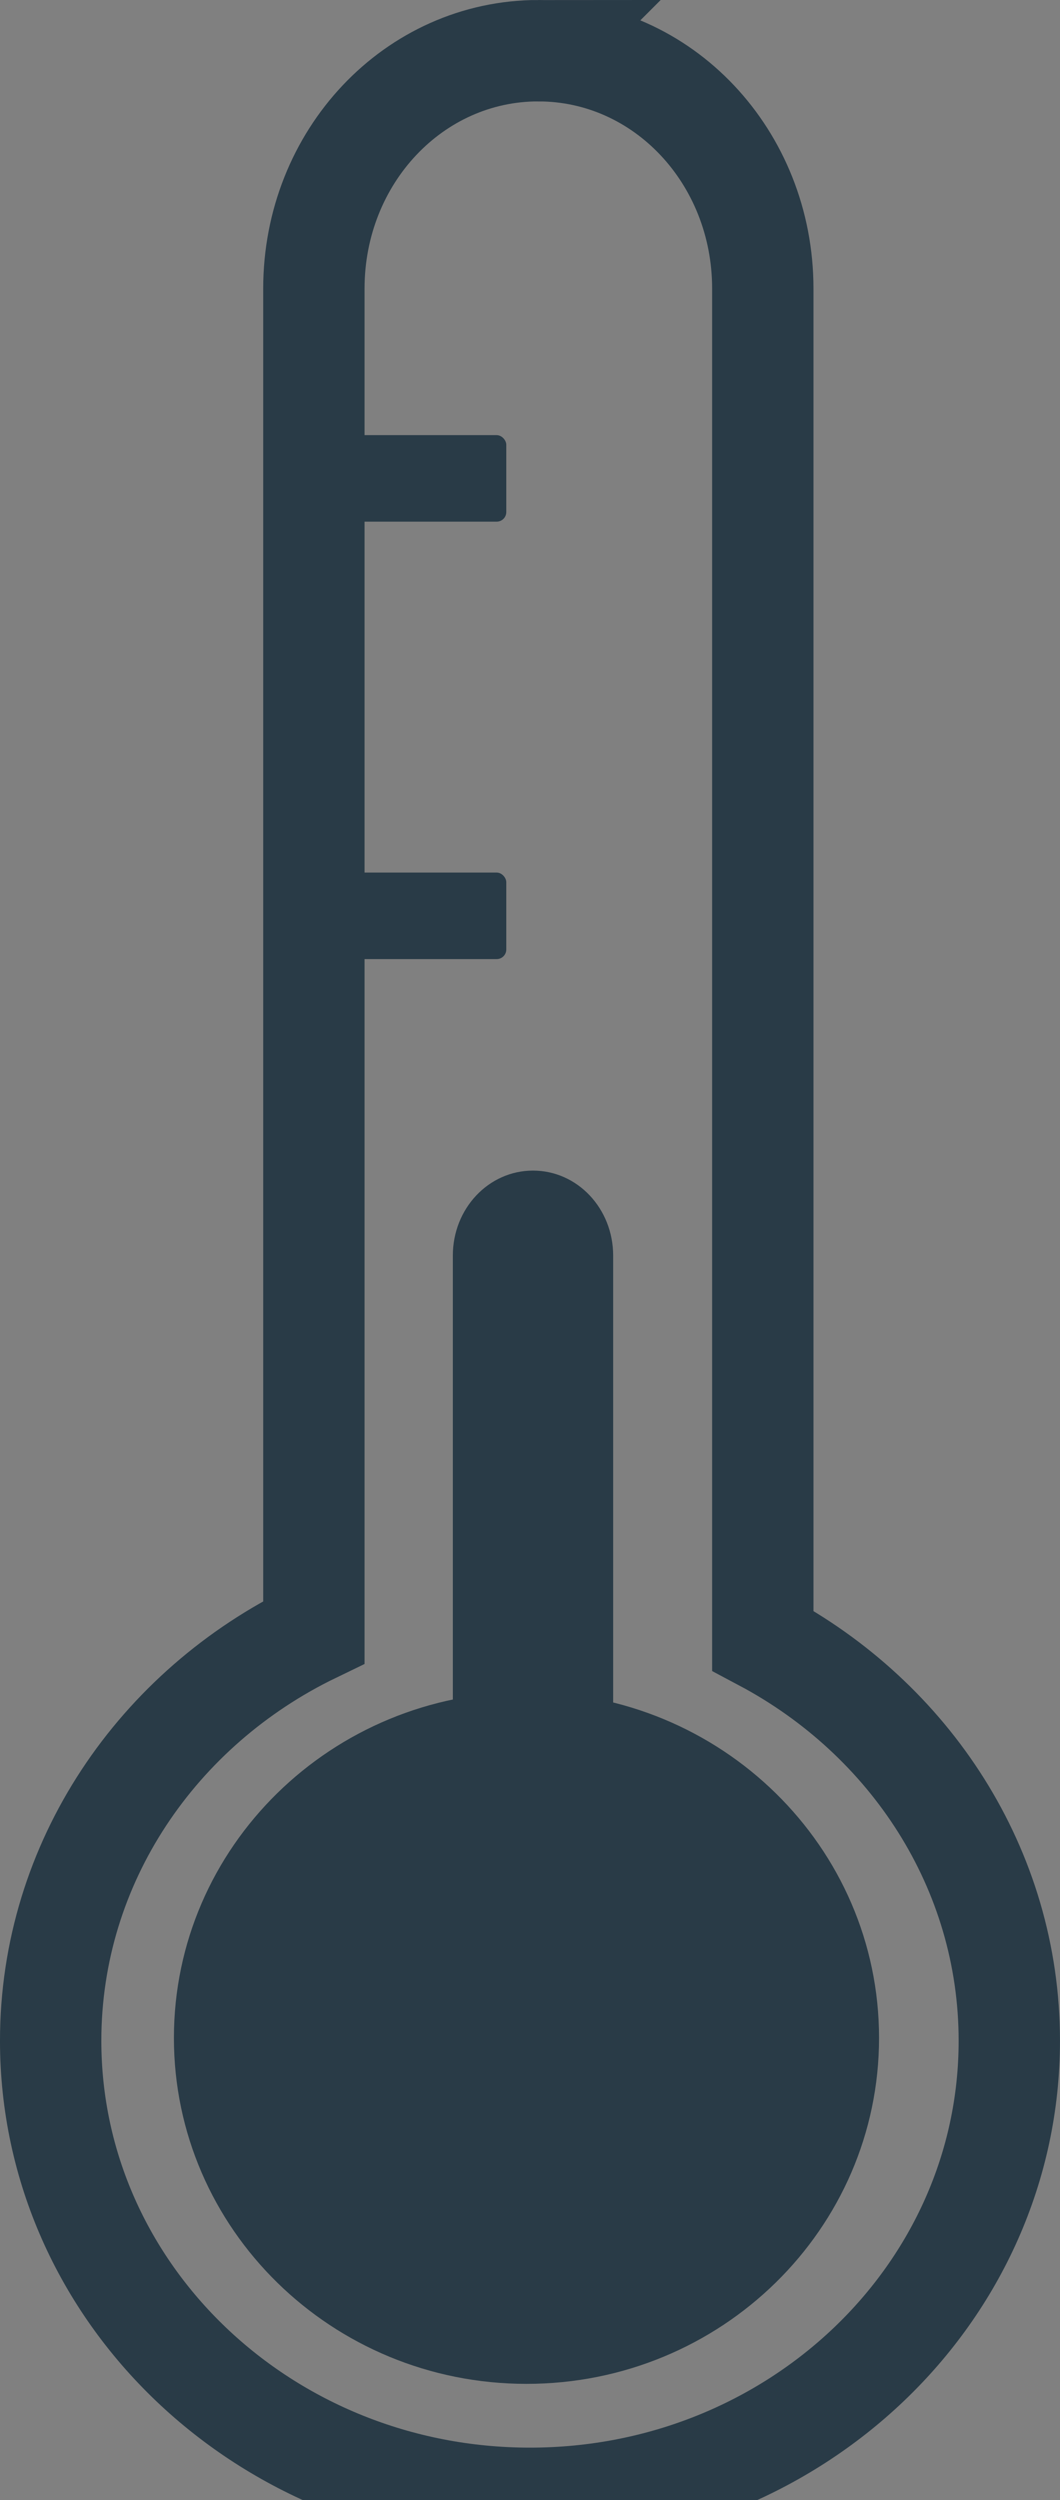 <?xml version="1.0" encoding="UTF-8" standalone="no"?>
<!-- Created with Inkscape (http://www.inkscape.org/) -->

<svg
   xmlns:dc="http://purl.org/dc/elements/1.1/"
   xmlns:cc="http://creativecommons.org/ns#"
   xmlns:rdf="http://www.w3.org/1999/02/22-rdf-syntax-ns#"
   xmlns:svg="http://www.w3.org/2000/svg"
   xmlns="http://www.w3.org/2000/svg"
   xmlns:sodipodi="http://sodipodi.sourceforge.net/DTD/sodipodi-0.dtd"
   xmlns:inkscape="http://www.inkscape.org/namespaces/inkscape"
   width="99.688"
   height="235"
   id="svg4279"
   version="1.1"
   inkscape:version="0.48.4 r9939"
   sodipodi:docname="New document 5">
  <rect width="100%" height="100%" fill="#808080" stroke="none"/>
  <defs
     id="defs4281" />
  <sodipodi:namedview
     id="base"
     pagecolor="#ffffff"
     bordercolor="#666666"
     borderopacity="1.0"
     inkscape:pageopacity="0.0"
     inkscape:pageshadow="2"
     inkscape:zoom="1"
     inkscape:cx="26.625"
     inkscape:cy="133.27183"
     inkscape:document-units="px"
     inkscape:current-layer="layer1"
     showgrid="false"
     fit-margin-top="0"
     fit-margin-left="0"
     fit-margin-right="0"
     fit-margin-bottom="0"
     inkscape:window-width="1920"
     inkscape:window-height="1018"
     inkscape:window-x="1592"
     inkscape:window-y="-8"
     inkscape:window-maximized="1" />
  <g
     inkscape:label="Layer 1"
     inkscape:groupmode="layer"
     id="layer1"
     transform="translate(-192.375,-471.375)">
    <path
       style="fill:none;stroke:rgb(41, 59, 71);stroke-width:9.531;stroke-opacity:1"
       d="m 243.004,476.14 c -11.695,0 -21.11,9.967 -21.11,22.365 l 0,126.285 c -14.674,7.094 -24.754,21.628 -24.754,38.405 0,23.761 20.19,43.008 45.078,43.008 24.888,0 45.078,-19.247 45.078,-43.008 0,-16.175 -9.362,-30.266 -23.183,-37.614 l 0,-127.075 c 0,-12.398 -9.415,-22.365 -21.11,-22.365 z"
       id="path4799"
       inkscape:connector-curvature="0" />
    <rect
       style="fill:#ffffff;fill-opacity:1;stroke:none"
       id="rect4826"
       width="26"
       height="90"
       x="562"
       y="554.362"
       ry="10.5" />
    <path
       style="fill:rgb(41, 59, 71);fill-opacity:1;stroke:none"
       d="m 242.501,581.404 c 4.177,0 7.539,3.565 7.539,7.993 l 0,51.465 c 0,4.428 -3.362,7.993 -7.539,7.993 -4.177,0 -7.539,-3.565 -7.539,-7.993 l 0,-51.465 c 0,-4.428 3.362,-7.993 7.539,-7.993 z"
       id="rect4801"
       inkscape:connector-curvature="0" />
    <path
       sodipodi:type="arc"
       style="fill:rgb(41, 59, 71);fill-opacity:1;stroke:none"
       id="path4861"
       sodipodi:cx="251.5"
       sodipodi:cy="688.86218"
       sodipodi:rx="35.5"
       sodipodi:ry="35.5"
       d="m 287,688.862 c 0,19.606 -15.894,35.5 -35.5,35.5 -19.606,0 -35.5,-15.894 -35.5,-35.5 0,-19.606 15.894,-35.5 35.5,-35.5 19.606,0 35.5,15.894 35.5,35.5 z"
       transform="matrix(0.934,0,0,0.916,6.987,31.928)" />
    <rect
       style="fill:rgb(41, 59, 71);fill-opacity:1;stroke:none"
       id="rect4863"
       width="16.084"
       height="8.133"
       x="223.905"
       y="512.275"
       ry="0.904" />
    <rect
       style="fill:rgb(41, 59, 71);fill-opacity:1;stroke:none"
       id="rect4863-7"
       width="16.084"
       height="8.133"
       x="223.905"
       y="553.391"
       ry="0.904" />
  </g>
</svg>
